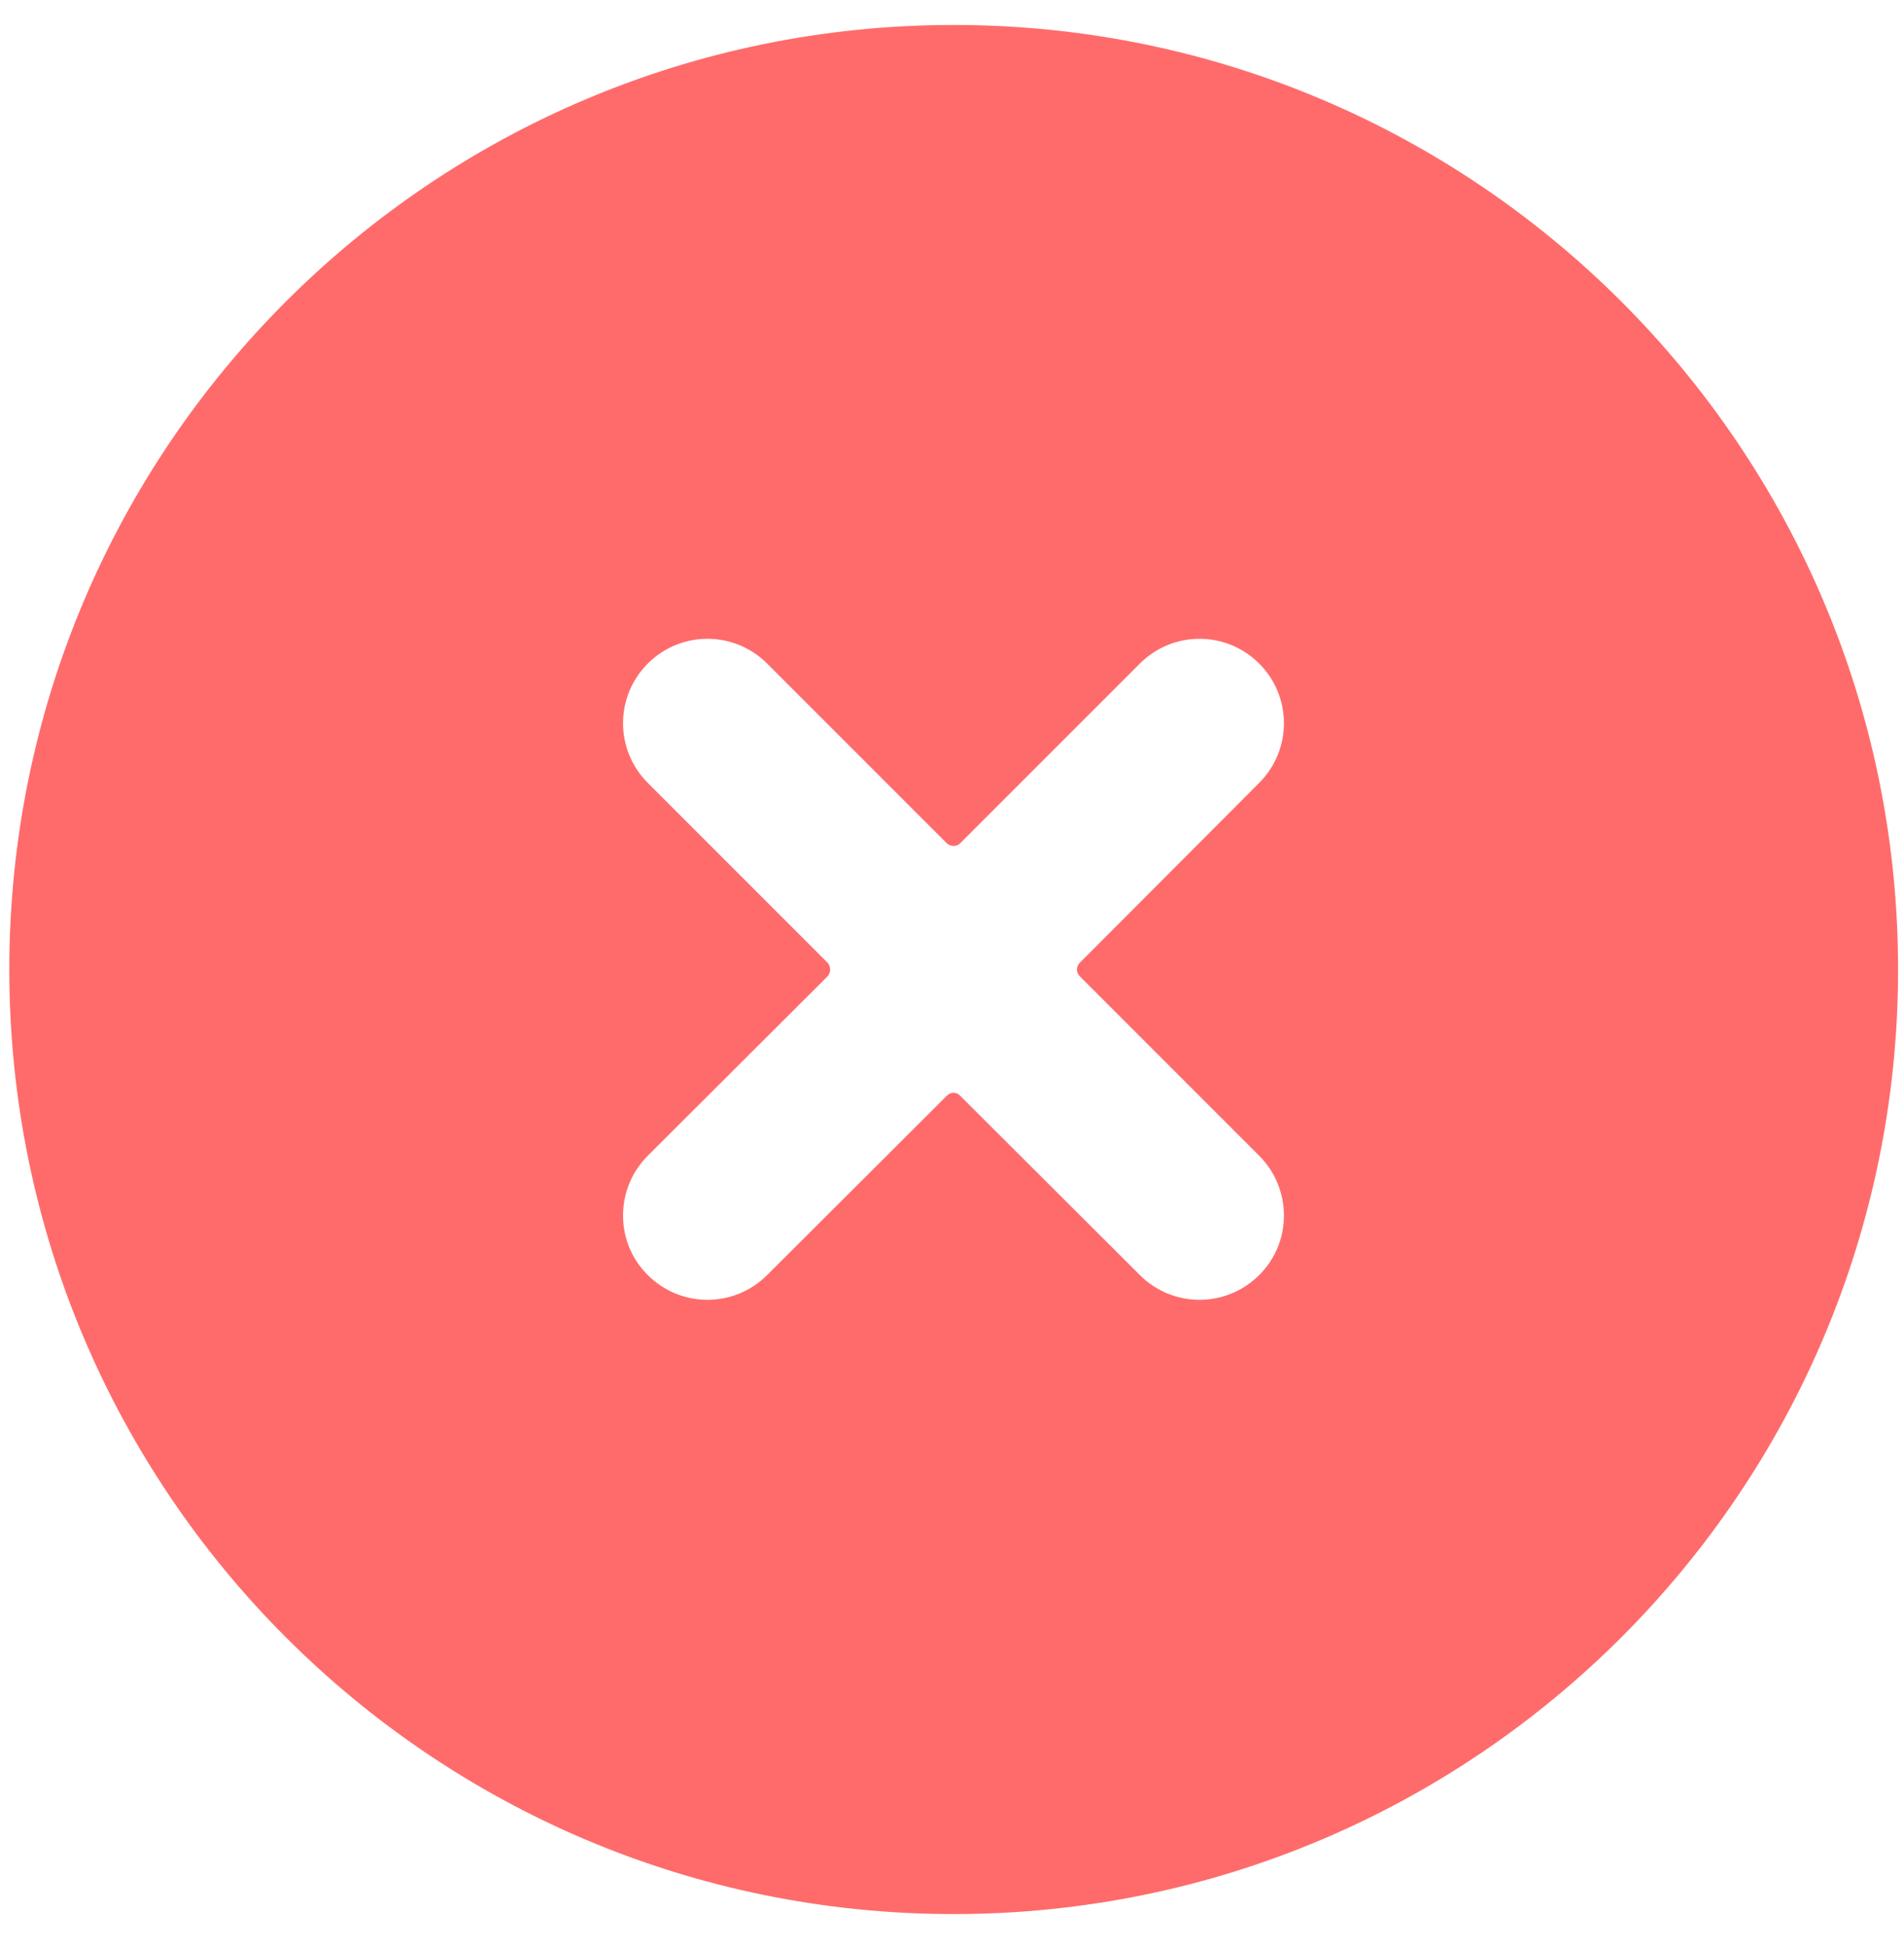 <?xml version="1.0" encoding="utf-8"?>
<!-- Generator: Avocode 2.6.0 - http://avocode.com -->
<svg height="46" width="45" xmlns:xlink="http://www.w3.org/1999/xlink" xmlns="http://www.w3.org/2000/svg" viewBox="0 0 45 46">
    <path fill="#ff6b6b" fill-rule="evenodd" d="M 22.54 45.23 C 34.86 45.23 44.86 35.23 44.86 22.91 C 44.86 10.58 34.86 0.59 22.54 0.59 C 10.21 0.59 0.22 10.58 0.22 22.91 C 0.22 35.23 10.21 45.23 22.54 45.23 Z M 25.52 22.75 L 29.76 18.5 C 30.54 17.72 30.54 16.46 29.76 15.68 C 28.98 14.9 27.72 14.9 26.94 15.68 L 22.69 19.93 C 22.61 20.01 22.47 20.01 22.38 19.93 L 18.13 15.68 C 17.35 14.9 16.09 14.9 15.31 15.68 C 14.53 16.46 14.53 17.72 15.31 18.5 L 19.56 22.75 C 19.64 22.84 19.64 22.98 19.56 23.07 L 15.31 27.31 C 14.53 28.09 14.53 29.36 15.31 30.13 C 16.09 30.91 17.35 30.91 18.13 30.13 L 22.38 25.89 C 22.47 25.8 22.61 25.8 22.69 25.89 L 26.94 30.13 C 27.72 30.91 28.98 30.91 29.76 30.13 C 30.54 29.36 30.54 28.09 29.76 27.31 L 25.52 23.07 C 25.43 22.98 25.43 22.84 25.52 22.75 Z M 25.52 22.75" />
</svg>